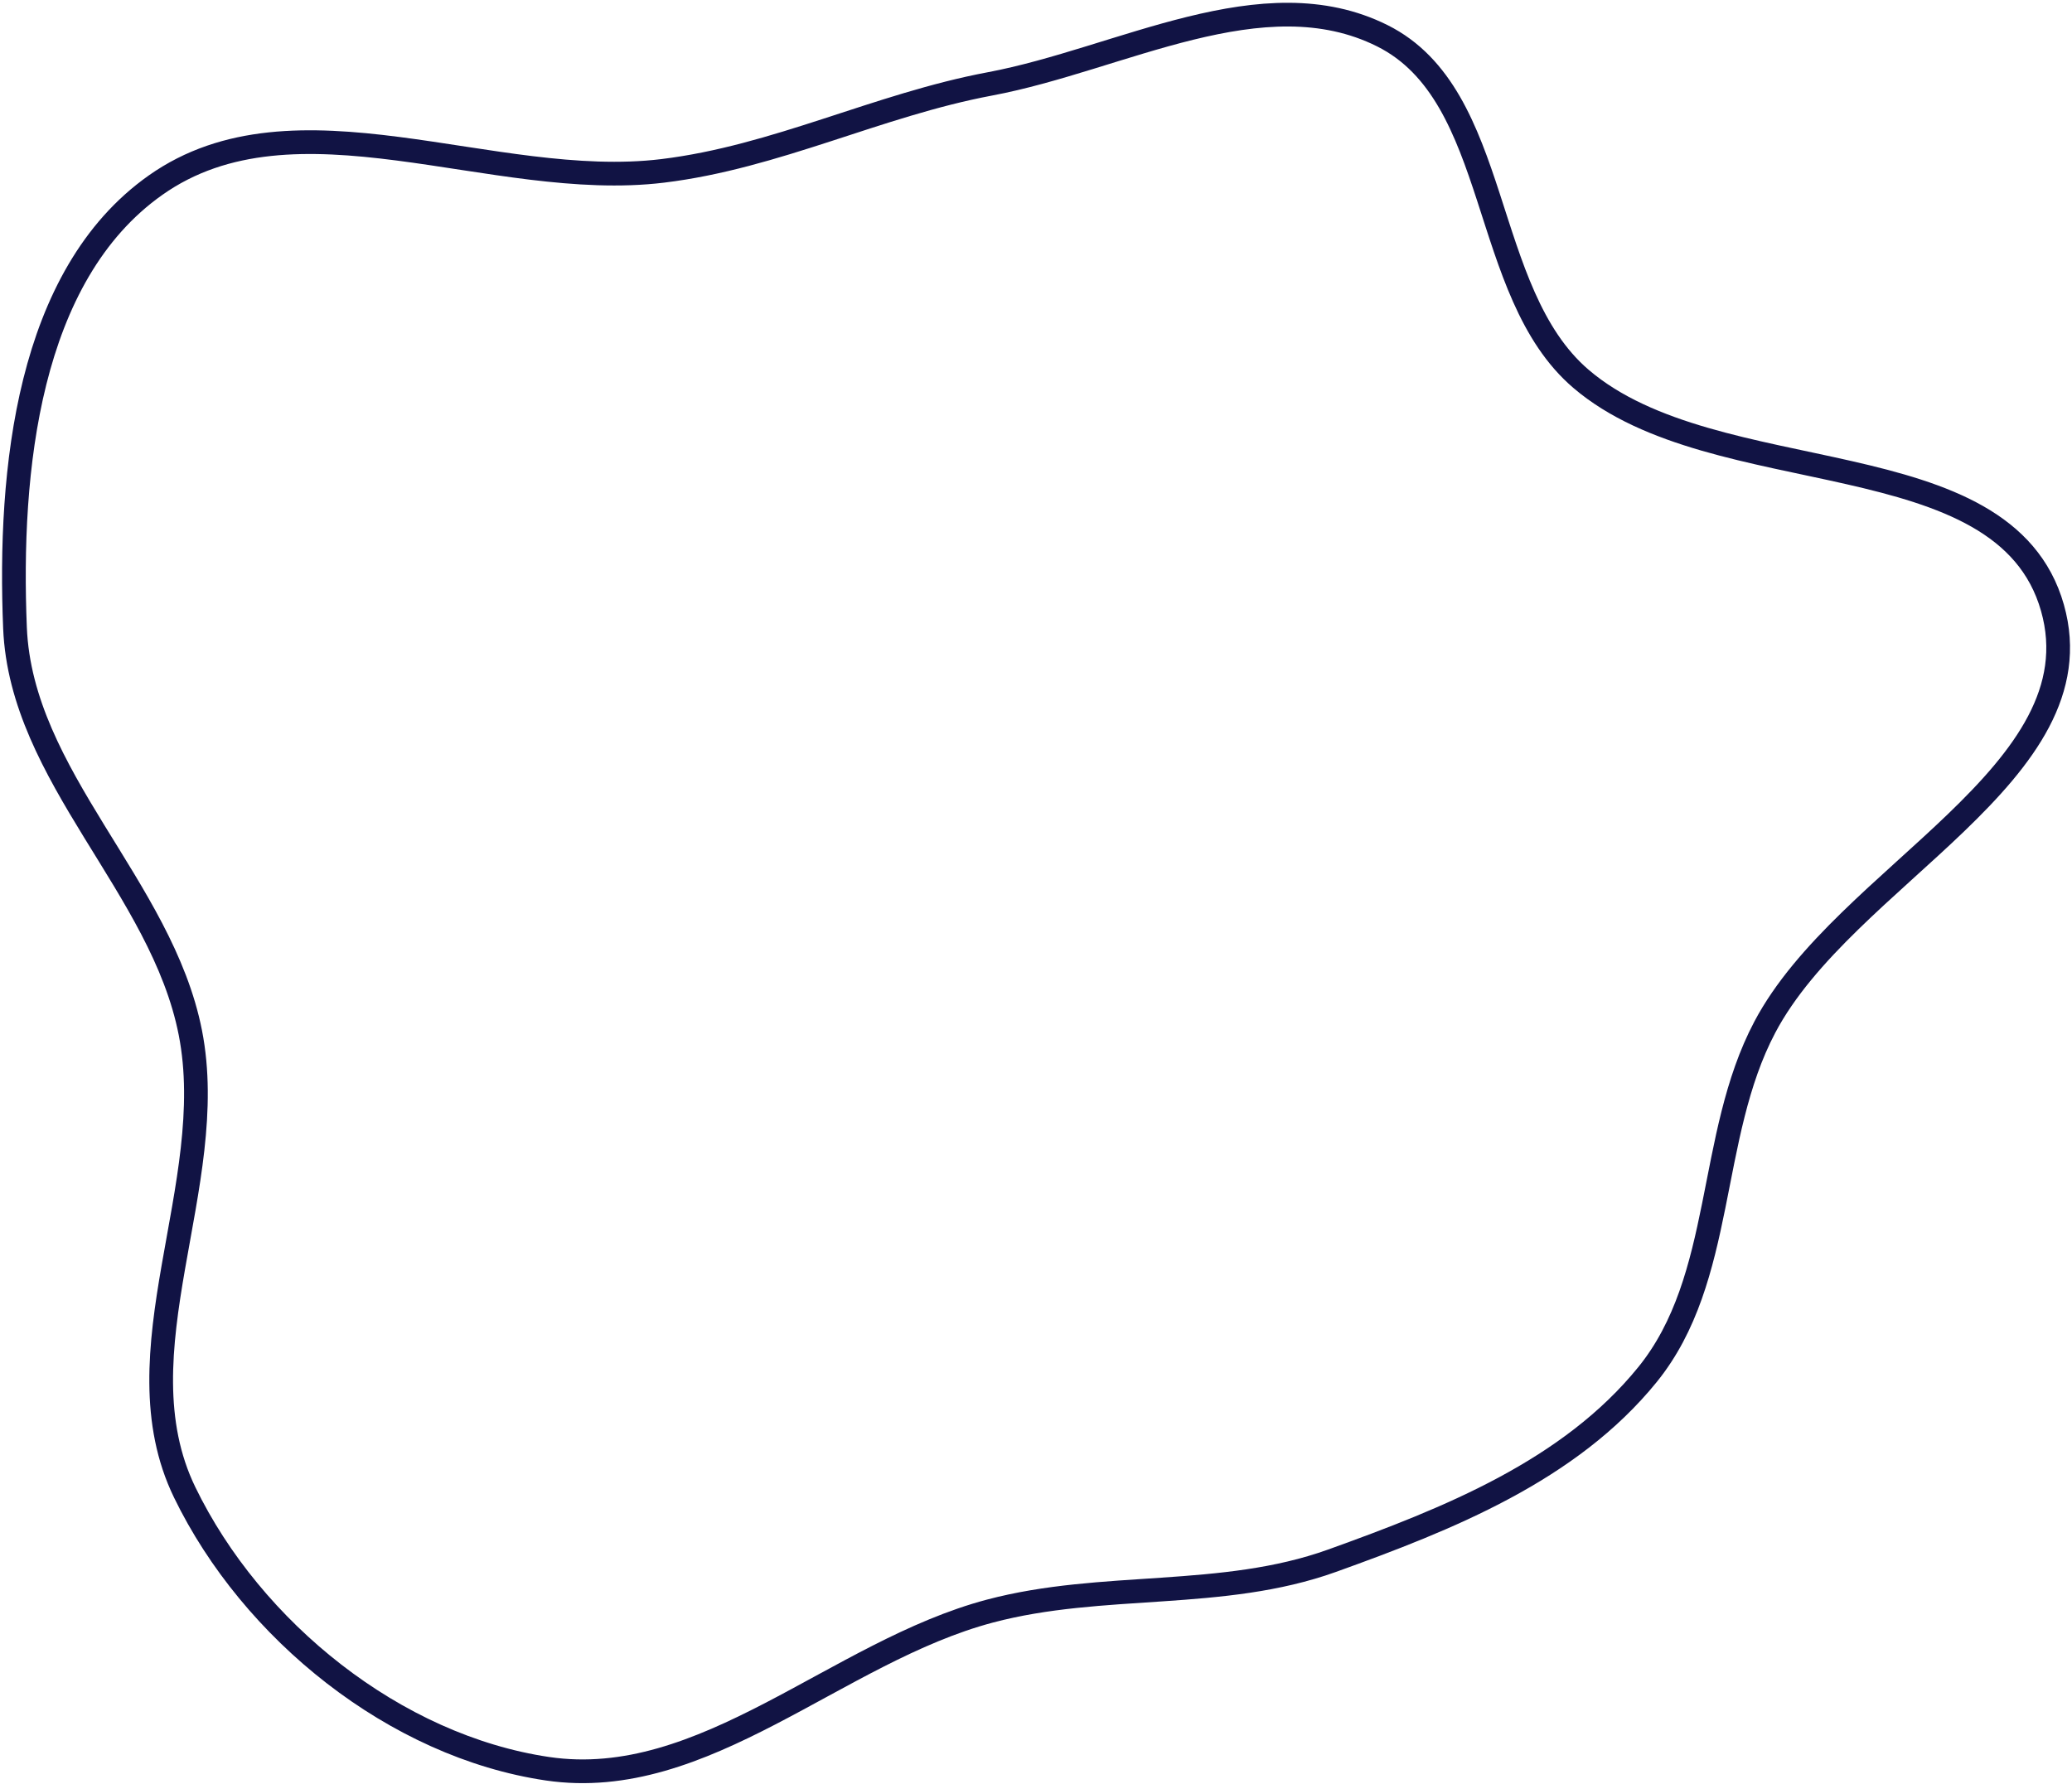 <svg width="699" height="602" viewBox="0 0 699 602" fill="none" xmlns="http://www.w3.org/2000/svg">
<path fill-rule="evenodd" clip-rule="evenodd" d="M333.944 28.312C378.19 20 426.036 -8.053 466.316 12.053C506.74 32.23 499.038 98.531 533.396 127.868C578.778 166.619 676.144 147.693 692.411 205.108C708.199 260.83 622.413 295.381 595.369 346.594C575.863 383.532 582.092 431.39 555.783 463.836C529.515 496.231 488.627 512.519 449.382 526.636C412.319 539.968 372.016 533.539 333.944 543.636C282.249 557.346 237.613 604.635 184.703 596.828C133.311 589.246 84.974 550.294 62.299 503.556C39.449 456.456 74.302 399.858 64.222 348.488C54.544 299.17 7.12 262.077 5.06 211.86C2.891 158.996 9.26 92.98 52.487 62.471C99.68 29.163 166.194 64.62 223.536 57.661C261.819 53.015 296.043 35.432 333.944 28.312Z" stroke="#111344" stroke-width="8"/>
</svg>
